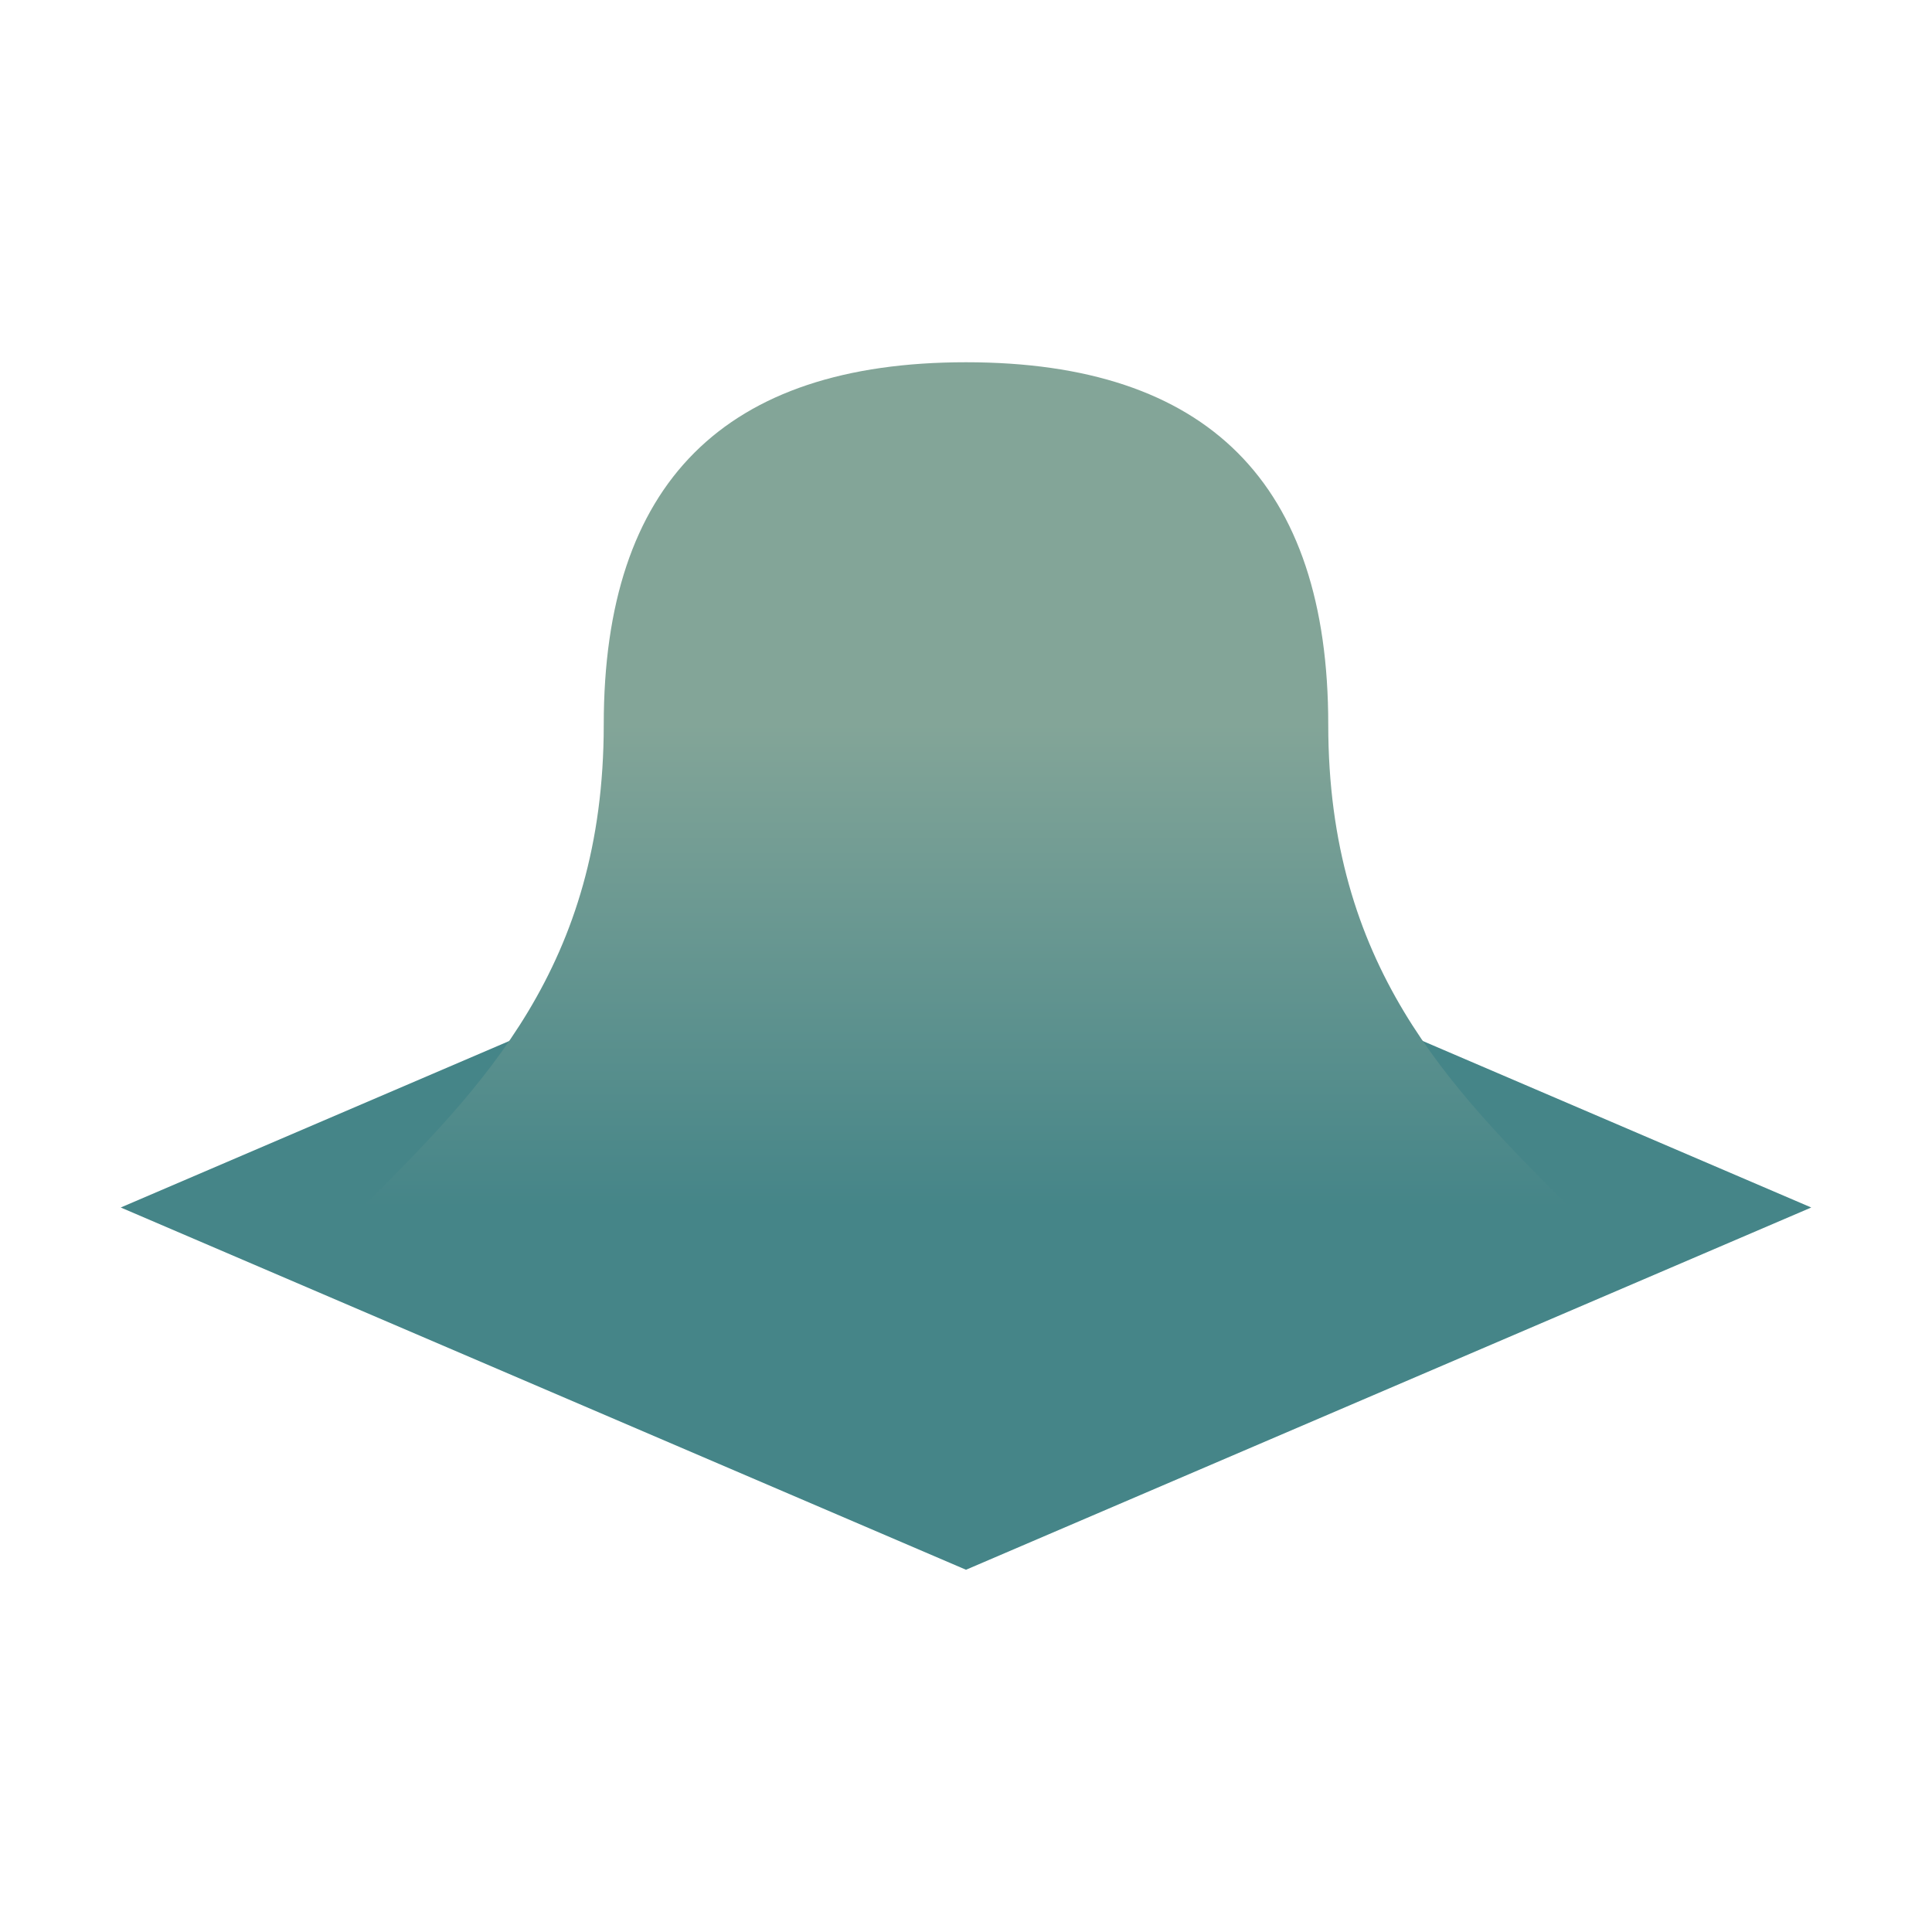 <svg width="16" height="16" version="1.1" viewBox="0 0 16 16" xmlns="http://www.w3.org/2000/svg">
  <linearGradient id="a" x1="8" x2="8" y1="6" y2="10" gradientUnits="userSpaceOnUse">
    <stop stop-color="#83a598" offset="0"/>
    <stop stop-color="#458588" offset="1"/>
  </linearGradient>
  <path d="m1 10 7 3 7-3-7-3z" fill="#458588"/>
  <path d="m3 10c1-1 2-2 2-4s1-3 3-3 3 1 3 3 1 3 2 4z" fill="url(#a)"/>
</svg>
